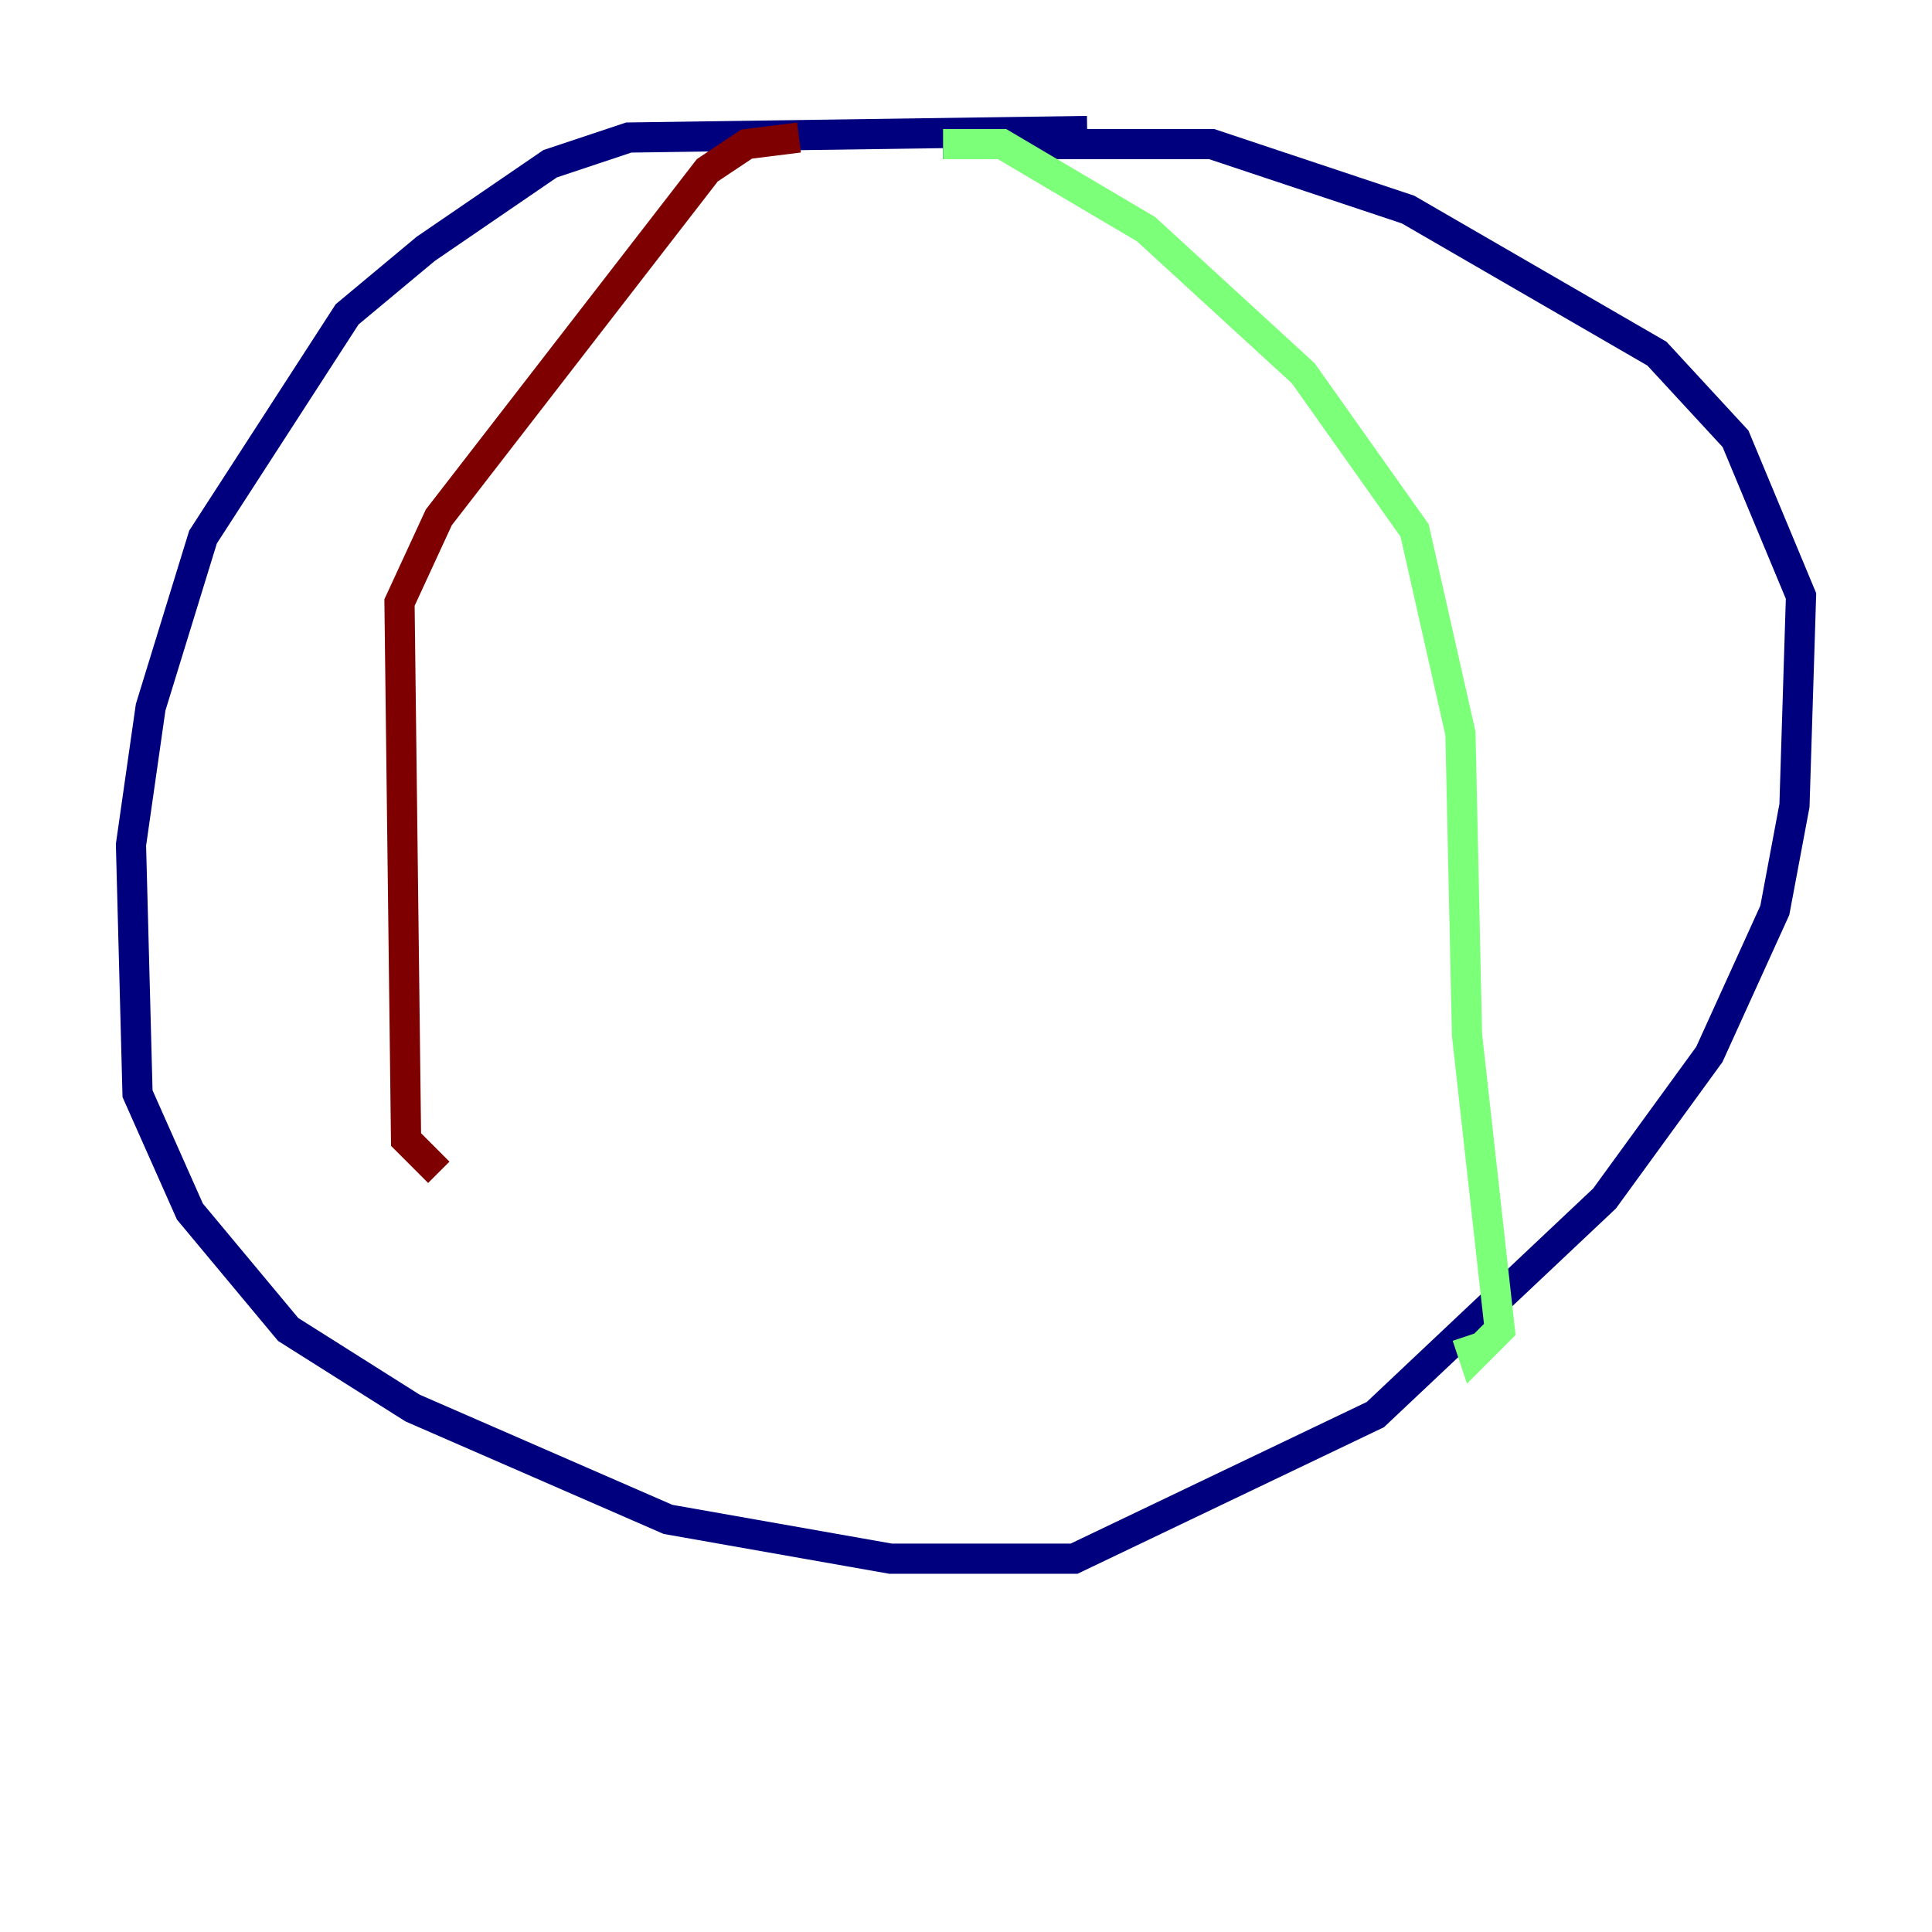 <?xml version="1.0" encoding="utf-8" ?>
<svg baseProfile="tiny" height="128" version="1.2" viewBox="0,0,128,128" width="128" xmlns="http://www.w3.org/2000/svg" xmlns:ev="http://www.w3.org/2001/xml-events" xmlns:xlink="http://www.w3.org/1999/xlink"><defs /><polyline fill="none" points="72.027,8.678 41.654,9.112 36.447,10.848 28.203,16.488 22.997,20.827 13.451,35.58 9.98,46.861 8.678,55.973 9.112,72.461 12.583,80.271 19.091,88.081 27.336,93.288 44.258,100.664 59.01,103.268 71.159,103.268 91.119,93.722 106.305,79.403 113.248,69.858 117.586,60.312 118.888,53.37 119.322,39.485 114.983,29.071 109.776,23.43 93.288,13.885 80.271,9.546 62.481,9.546" stroke="#00007f" stroke-width="2" /><polyline fill="none" points="62.481,9.546 66.386,9.546 75.932,15.186 86.346,24.732 93.722,35.146 96.759,48.597 97.193,68.556 99.363,88.081 97.627,89.817 97.193,88.515" stroke="#7cff79" stroke-width="2" /><polyline fill="none" points="52.936,9.112 49.464,9.546 46.861,11.281 29.071,34.278 26.468,39.919 26.902,75.498 29.071,77.668" stroke="#7f0000" stroke-width="2" /></svg>